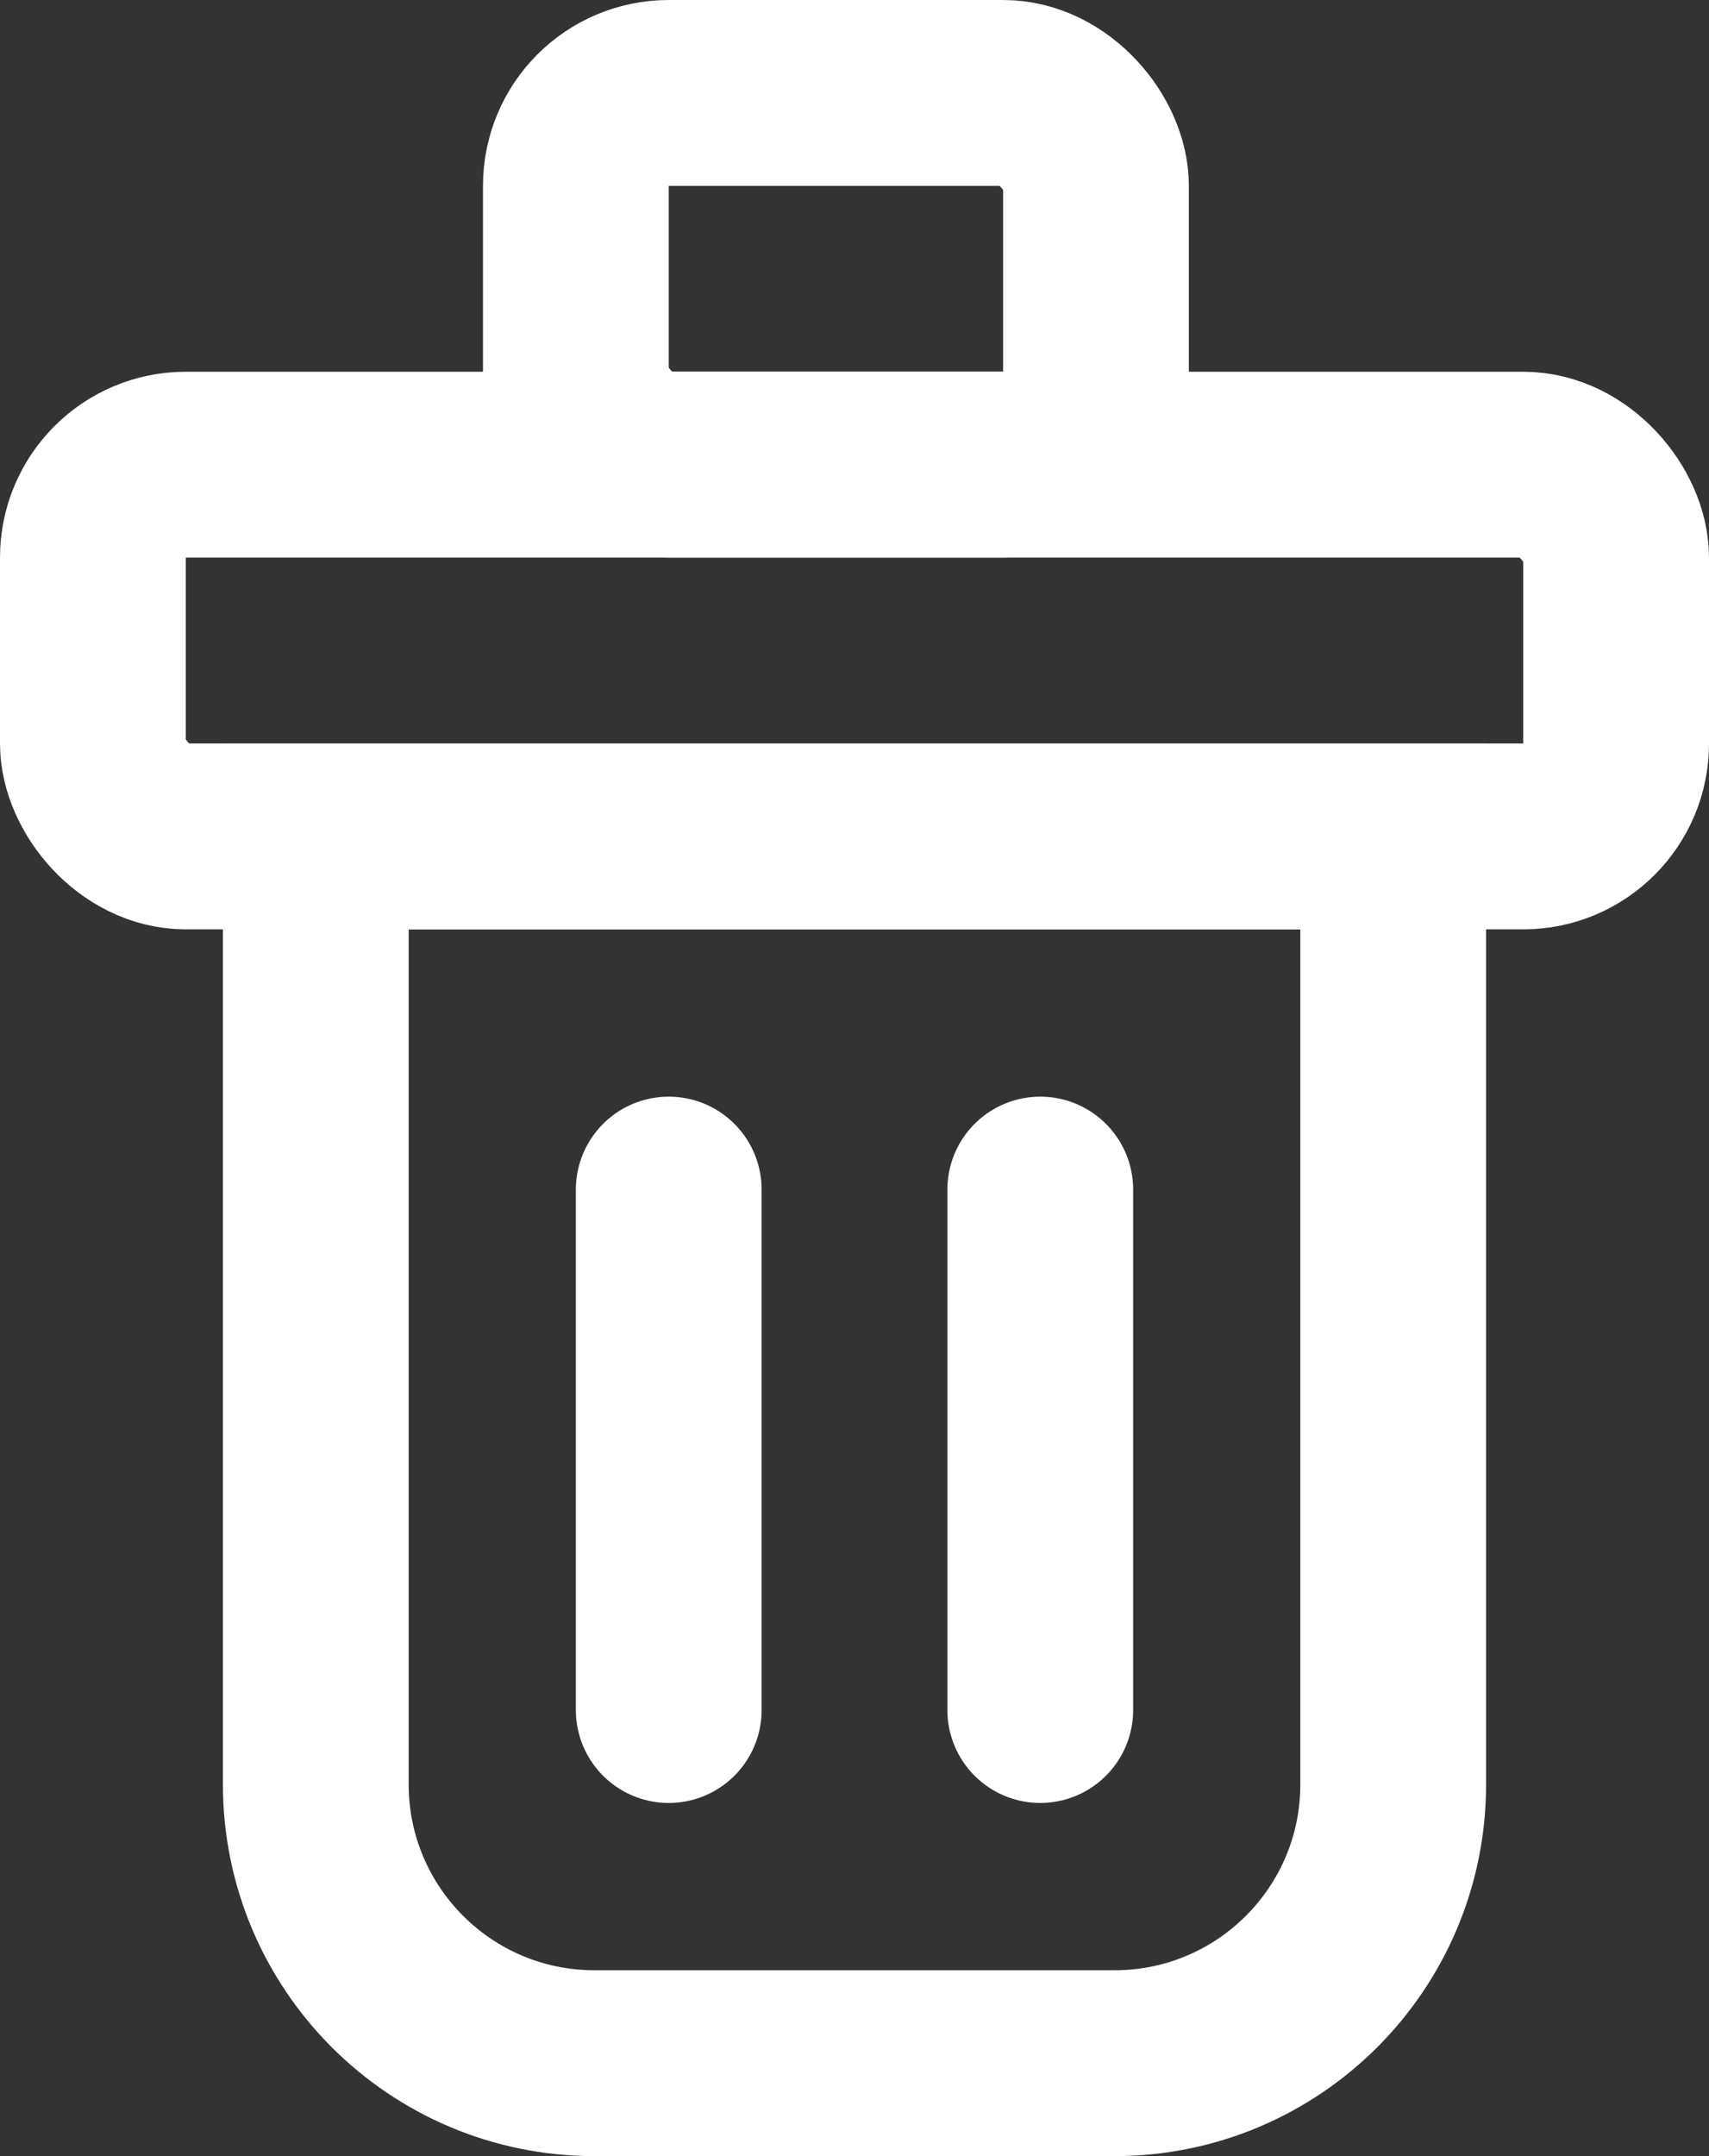 <svg width="46" height="58" viewBox="0 0 46 58" fill="none" xmlns="http://www.w3.org/2000/svg">
<rect x="0" y="0" width="46" height="58" fill="#333333" stroke="none"/>
<path d="M37.5 22.5V48C37.5 52.142 34.142 55.5 30 55.5H16C11.858 55.5 8.5 52.142 8.5 48V22.5H37.5Z" stroke="white" stroke-width="5"/>
<rect x="2.5" y="12.5" width="41" height="10" rx="2.5" stroke="white" stroke-width="5"/>
<rect x="15.5" y="2.5" width="14" height="10" rx="2.5" stroke="white" stroke-width="5"/>
<path d="M18 32V46" stroke="white" stroke-width="5" stroke-linecap="round"/>
<path d="M28 32V46" stroke="white" stroke-width="5" stroke-linecap="round"/>
</svg>
